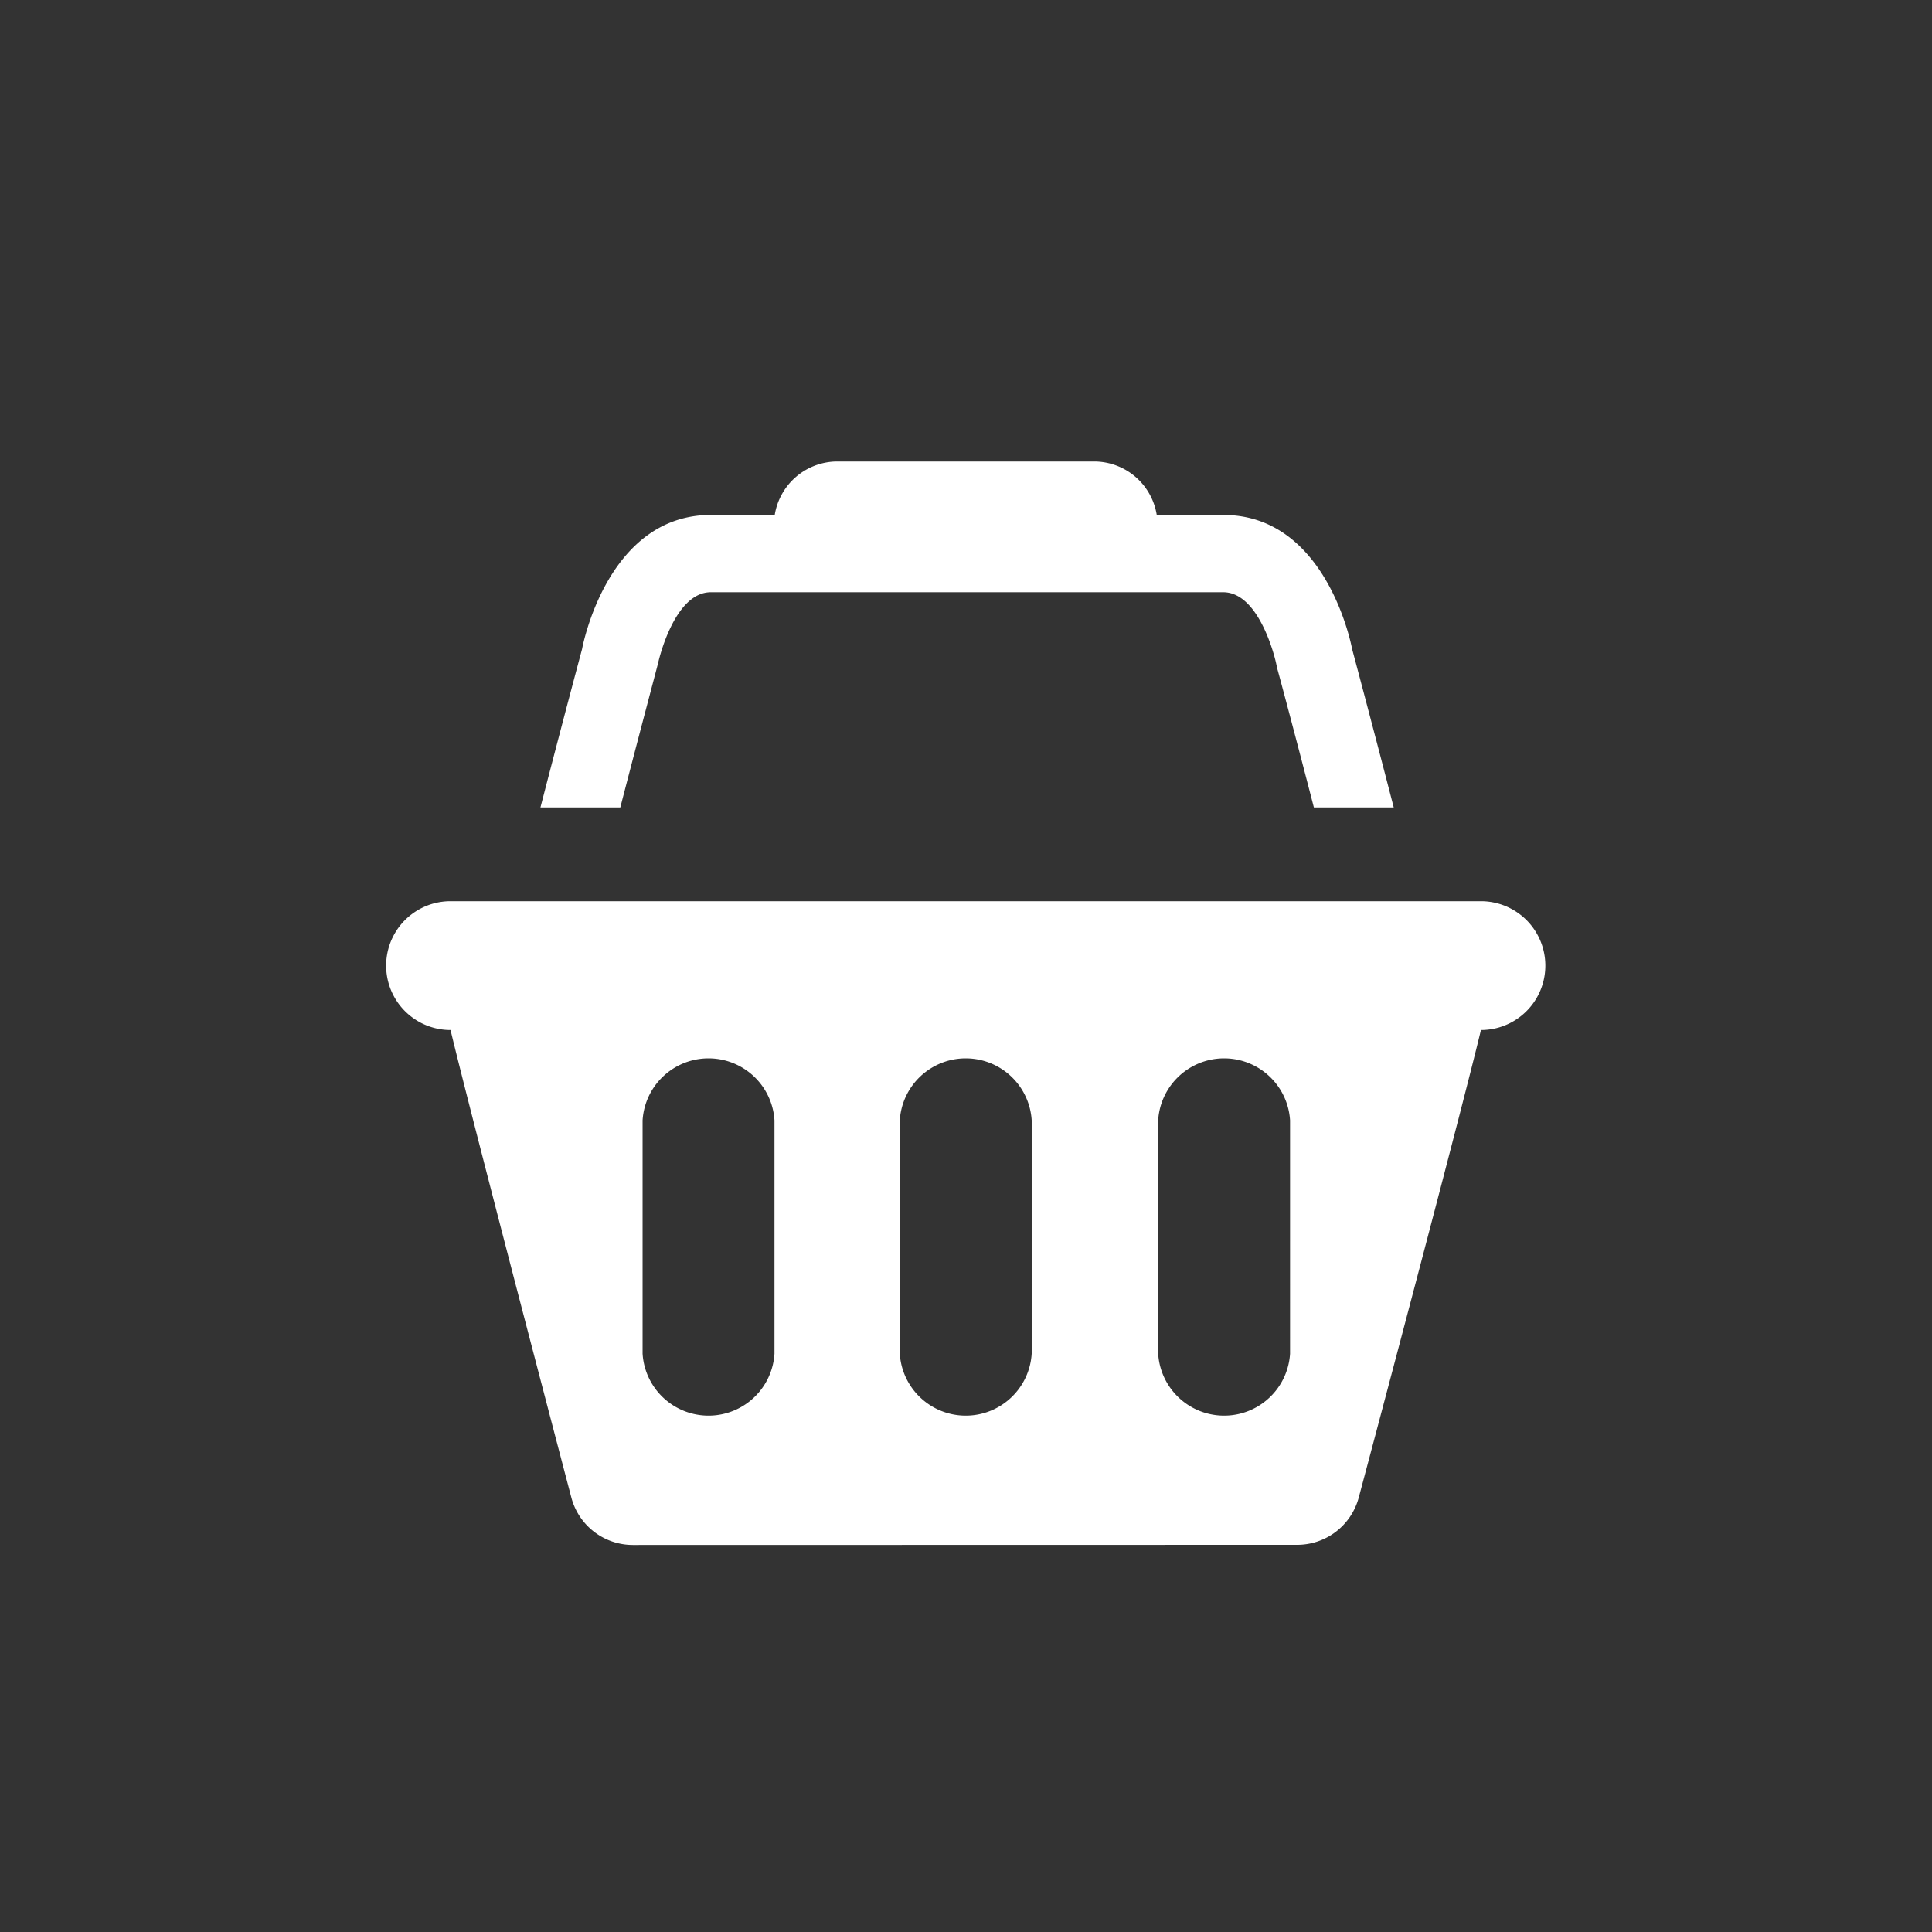 <svg xmlns="http://www.w3.org/2000/svg" viewBox="0 0 15 15" height="15" width="15"><rect x="0" y="0" width="15" height="15" fill="#333333" stroke="none"/><title>convenience-11.svg</title><rect fill="none" x="0" y="0" width="15" height="15"></rect><path fill="#ffffff" transform="translate(2 2)" d="M8.821,4.269h-.62c-.155-.6-.28-1.065-.283-1.073l-.011-.05c0-.001-.12-.548-.41-.548H3.519c-.289,0-.409.547-.41.552-.008.033-.136.512-.293,1.119h-.62c.176-.681.323-1.229.323-1.229s.188-1.042,1-1.042h.496a.493.493,0,0,1,.483-.415h2a.493.493,0,0,1,.483.415h.517c.812,0,1,1.042,1,1.042S8.645,3.588,8.821,4.269ZM2.919,9.995a.494.494,0,0,1-.483-.368c-.23-.874-.8-3.054-.938-3.63a.5.5,0,1,1,0-1h8a.5.5,0,0,1,0,1c-.138.576-.716,2.759-.949,3.631a.495.495,0,0,1-.482.366Zm1.094-3.297a.513.513,0,0,0-1.024,0V8.51a.513.513,0,0,0,1.024,0Zm1.997,0a.513.513,0,0,0-1.024,0V8.51a.513.513,0,0,0,1.024,0Zm2.006,0a.513.513,0,0,0-1.024,0V8.51a.513.513,0,0,0,1.024,0Z"></path></svg>